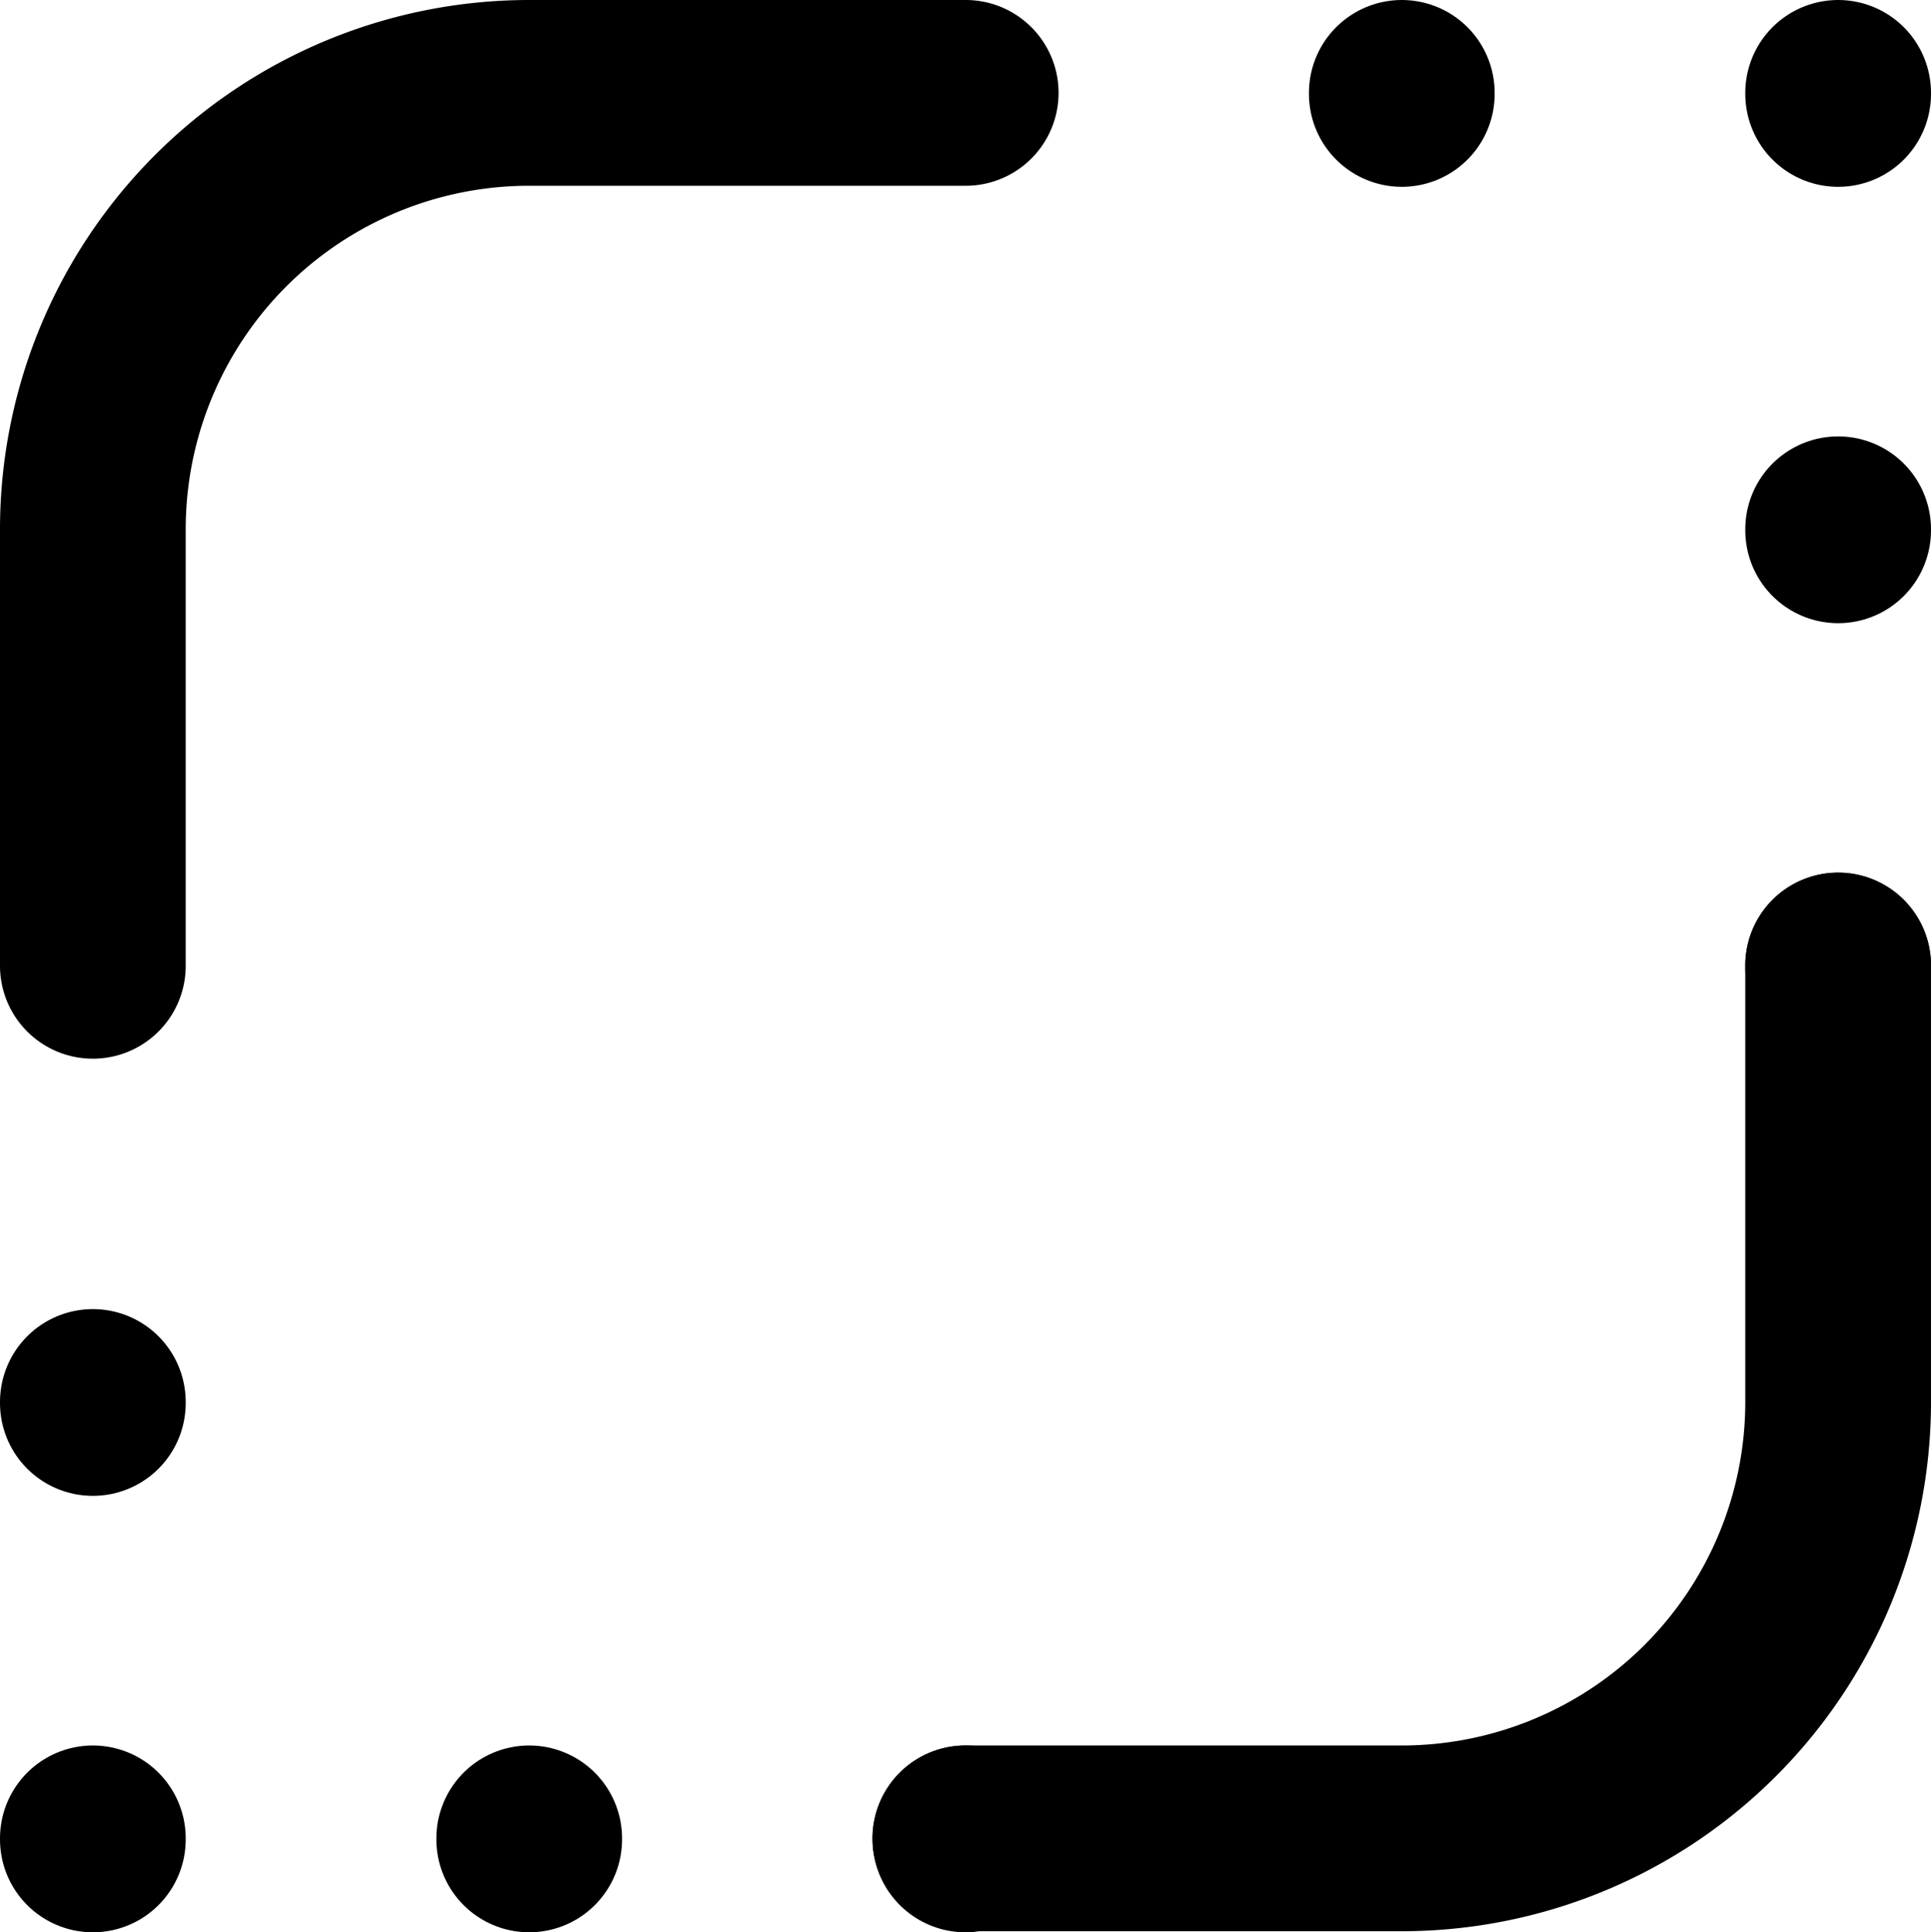 <svg xmlns="http://www.w3.org/2000/svg" width="41.591" height="41.614" viewBox="0 0 41.591 41.614"><defs><style>.a{fill:none;stroke:#000;stroke-linecap:round;stroke-linejoin:round;stroke-width:4px;}</style></defs><g transform="translate(2 2)"><path class="a" d="M0,18.8V9.4A9.4,9.4,0,0,1,9.4,0h9.4"/><path class="a" d="M0,0V.023" transform="translate(28.193)"/><path class="a" d="M0,0V.023" transform="translate(37.591)"/><path class="a" d="M0,0V.023" transform="translate(37.591 9.398)"/><path class="a" d="M0,0V.023" transform="translate(37.591 18.795)"/><path class="a" d="M0,0V.023" transform="translate(0 28.193)"/><path class="a" d="M0,0V.023" transform="translate(0 37.591)"/><path class="a" d="M0,0V.023" transform="translate(9.398 37.591)"/><path class="a" d="M0,0V.023" transform="translate(18.795 37.591)"/><path class="a" d="M0,18.8V9.4A9.4,9.4,0,0,1,9.4,0h9.4" transform="translate(37.591 37.591) rotate(180)"/></g></svg>